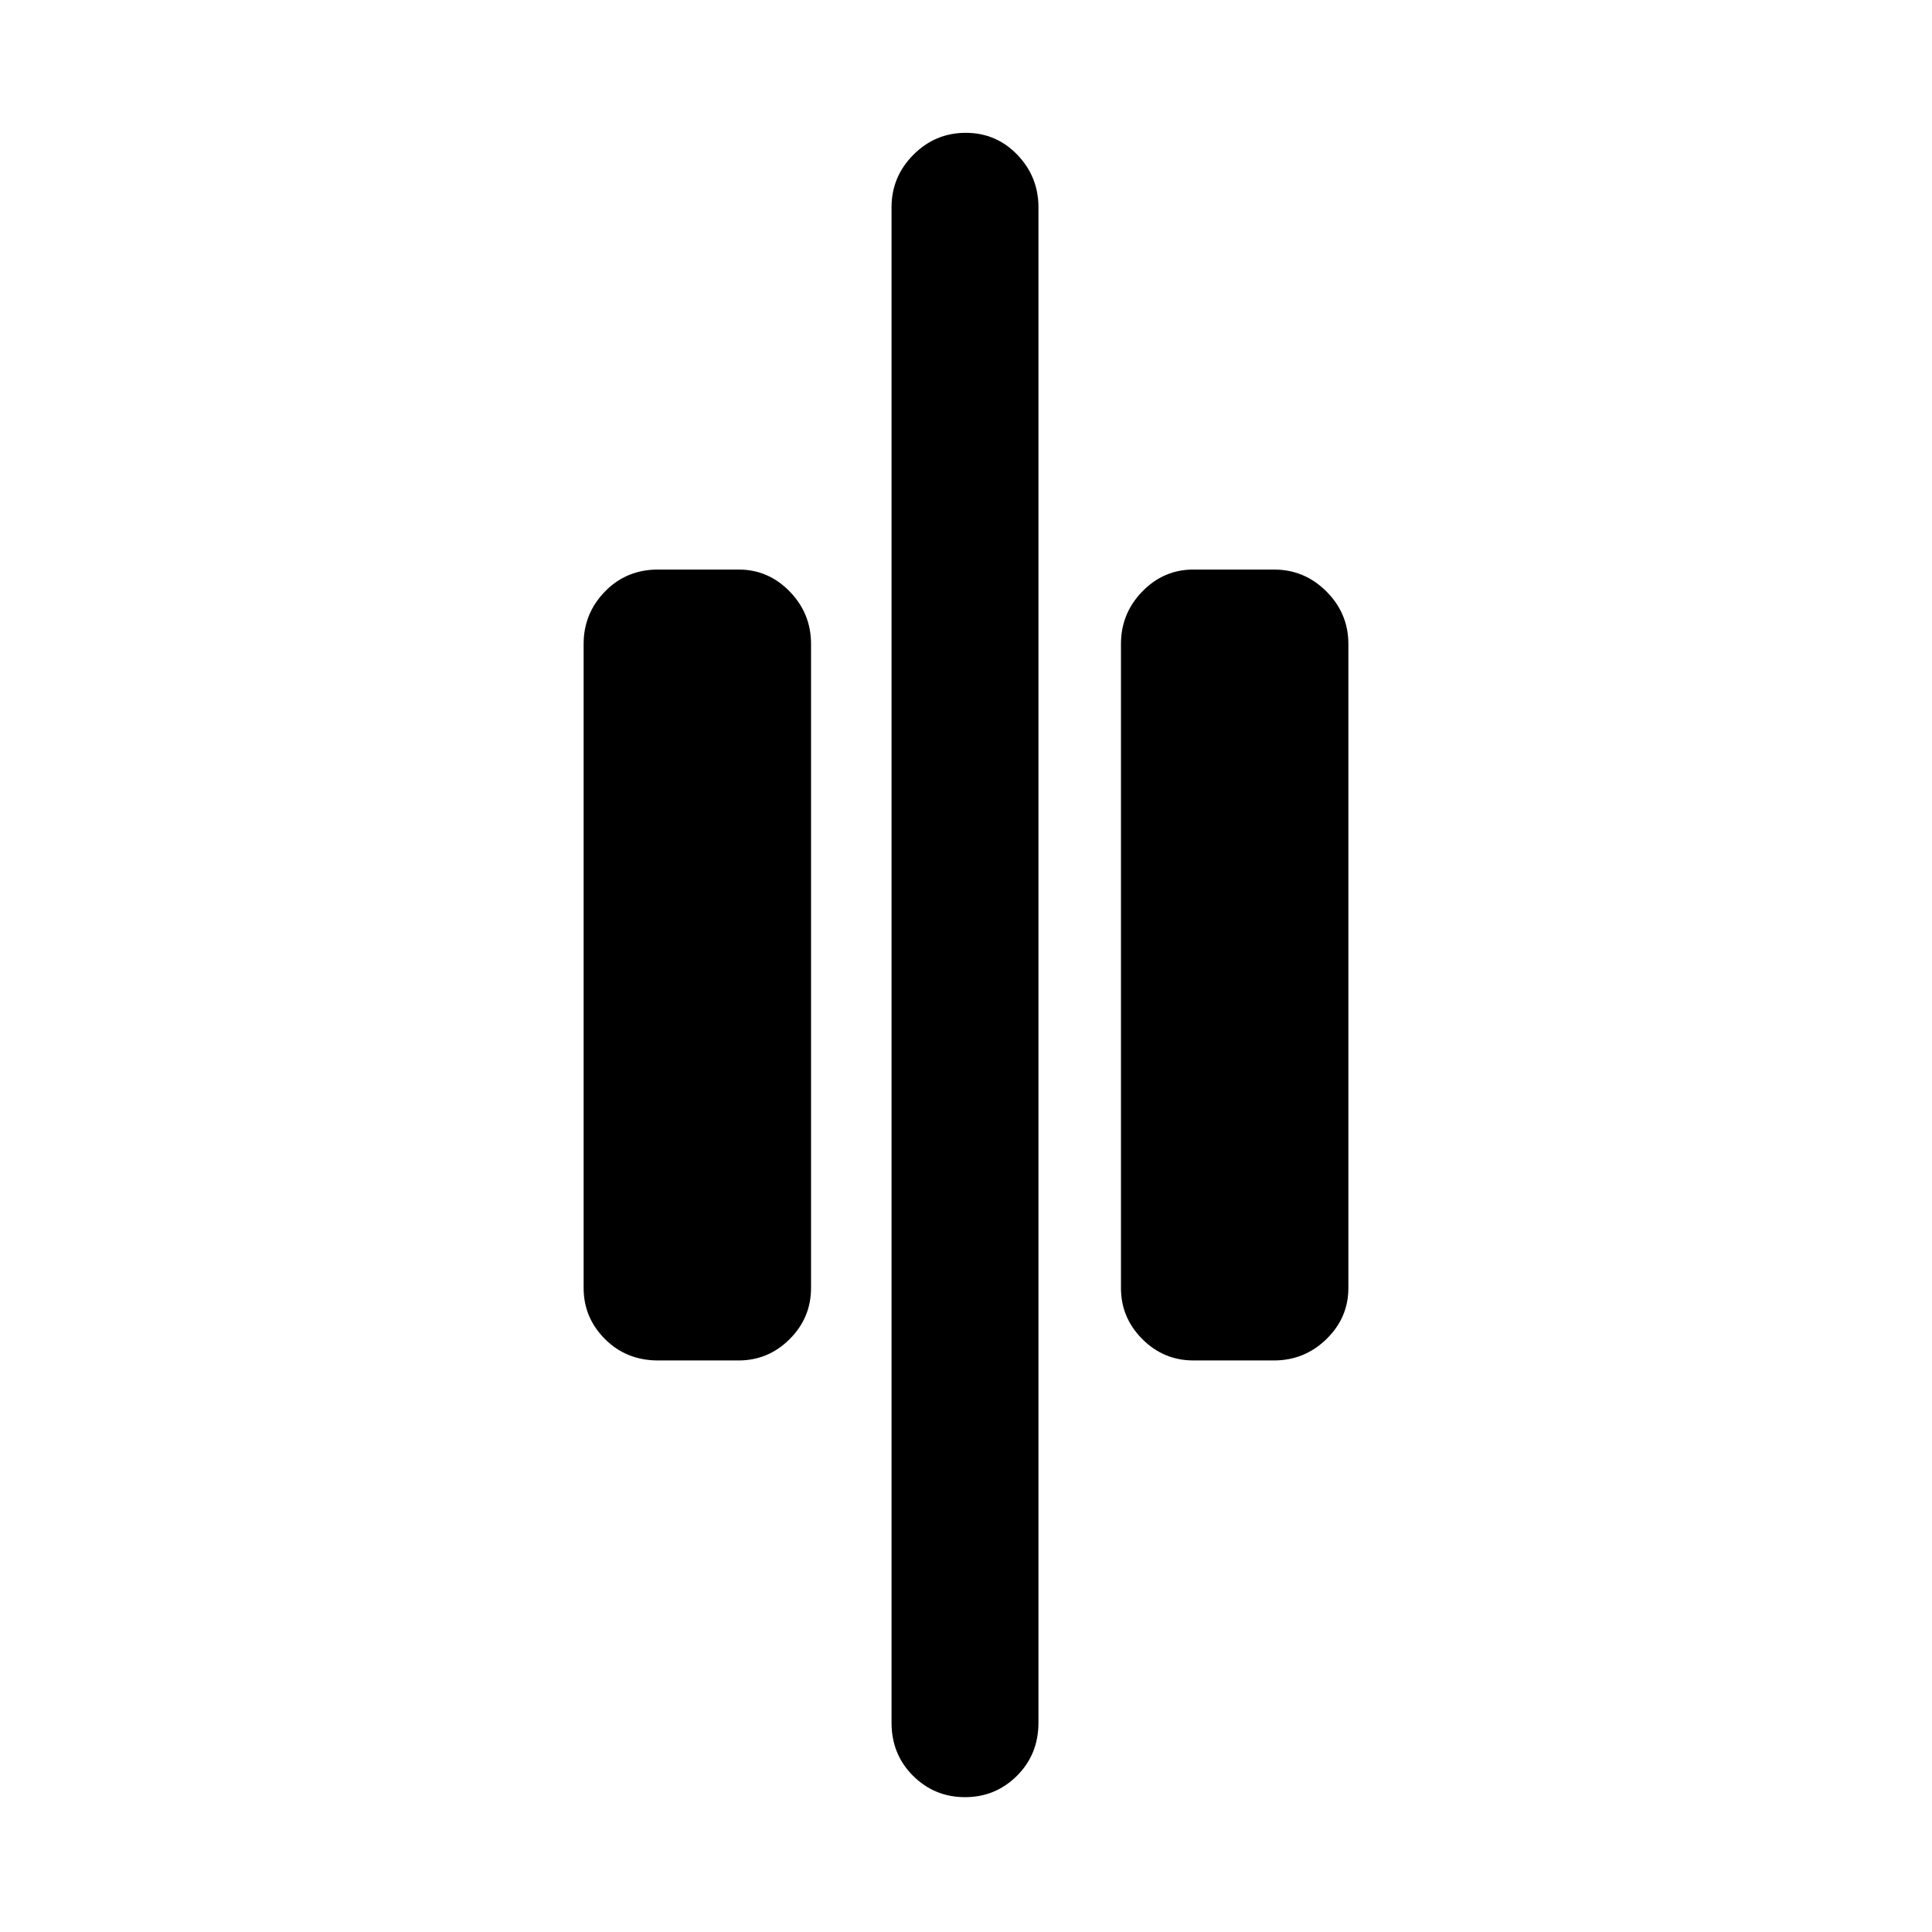 <svg xmlns="http://www.w3.org/2000/svg" height="48" viewBox="0 96 960 960" width="48"><path d="M479.509 989q-15.141 0-25.825-10.625T443 952V199q0-15.2 10.86-26.1 10.859-10.9 26-10.9 15.14 0 25.64 10.9T516 199v753q0 15.75-10.675 26.375Q494.649 989 479.509 989ZM593 772q-14.775 0-25.388-10.612Q557 750.775 557 736V416q0-15.2 10.612-26.1Q578.225 379 593 379h40q15.2 0 26.1 10.9Q670 400.8 670 416v320q0 14.775-10.9 25.388Q648.2 772 633 772h-40Zm-266 0q-15.75 0-26.375-10.612Q290 750.775 290 736V416q0-15.2 10.625-26.1Q311.25 379 327 379h40q14.775 0 25.388 10.9Q403 400.8 403 416v320q0 14.775-10.612 25.388Q381.775 772 367 772h-40Z"/></svg>